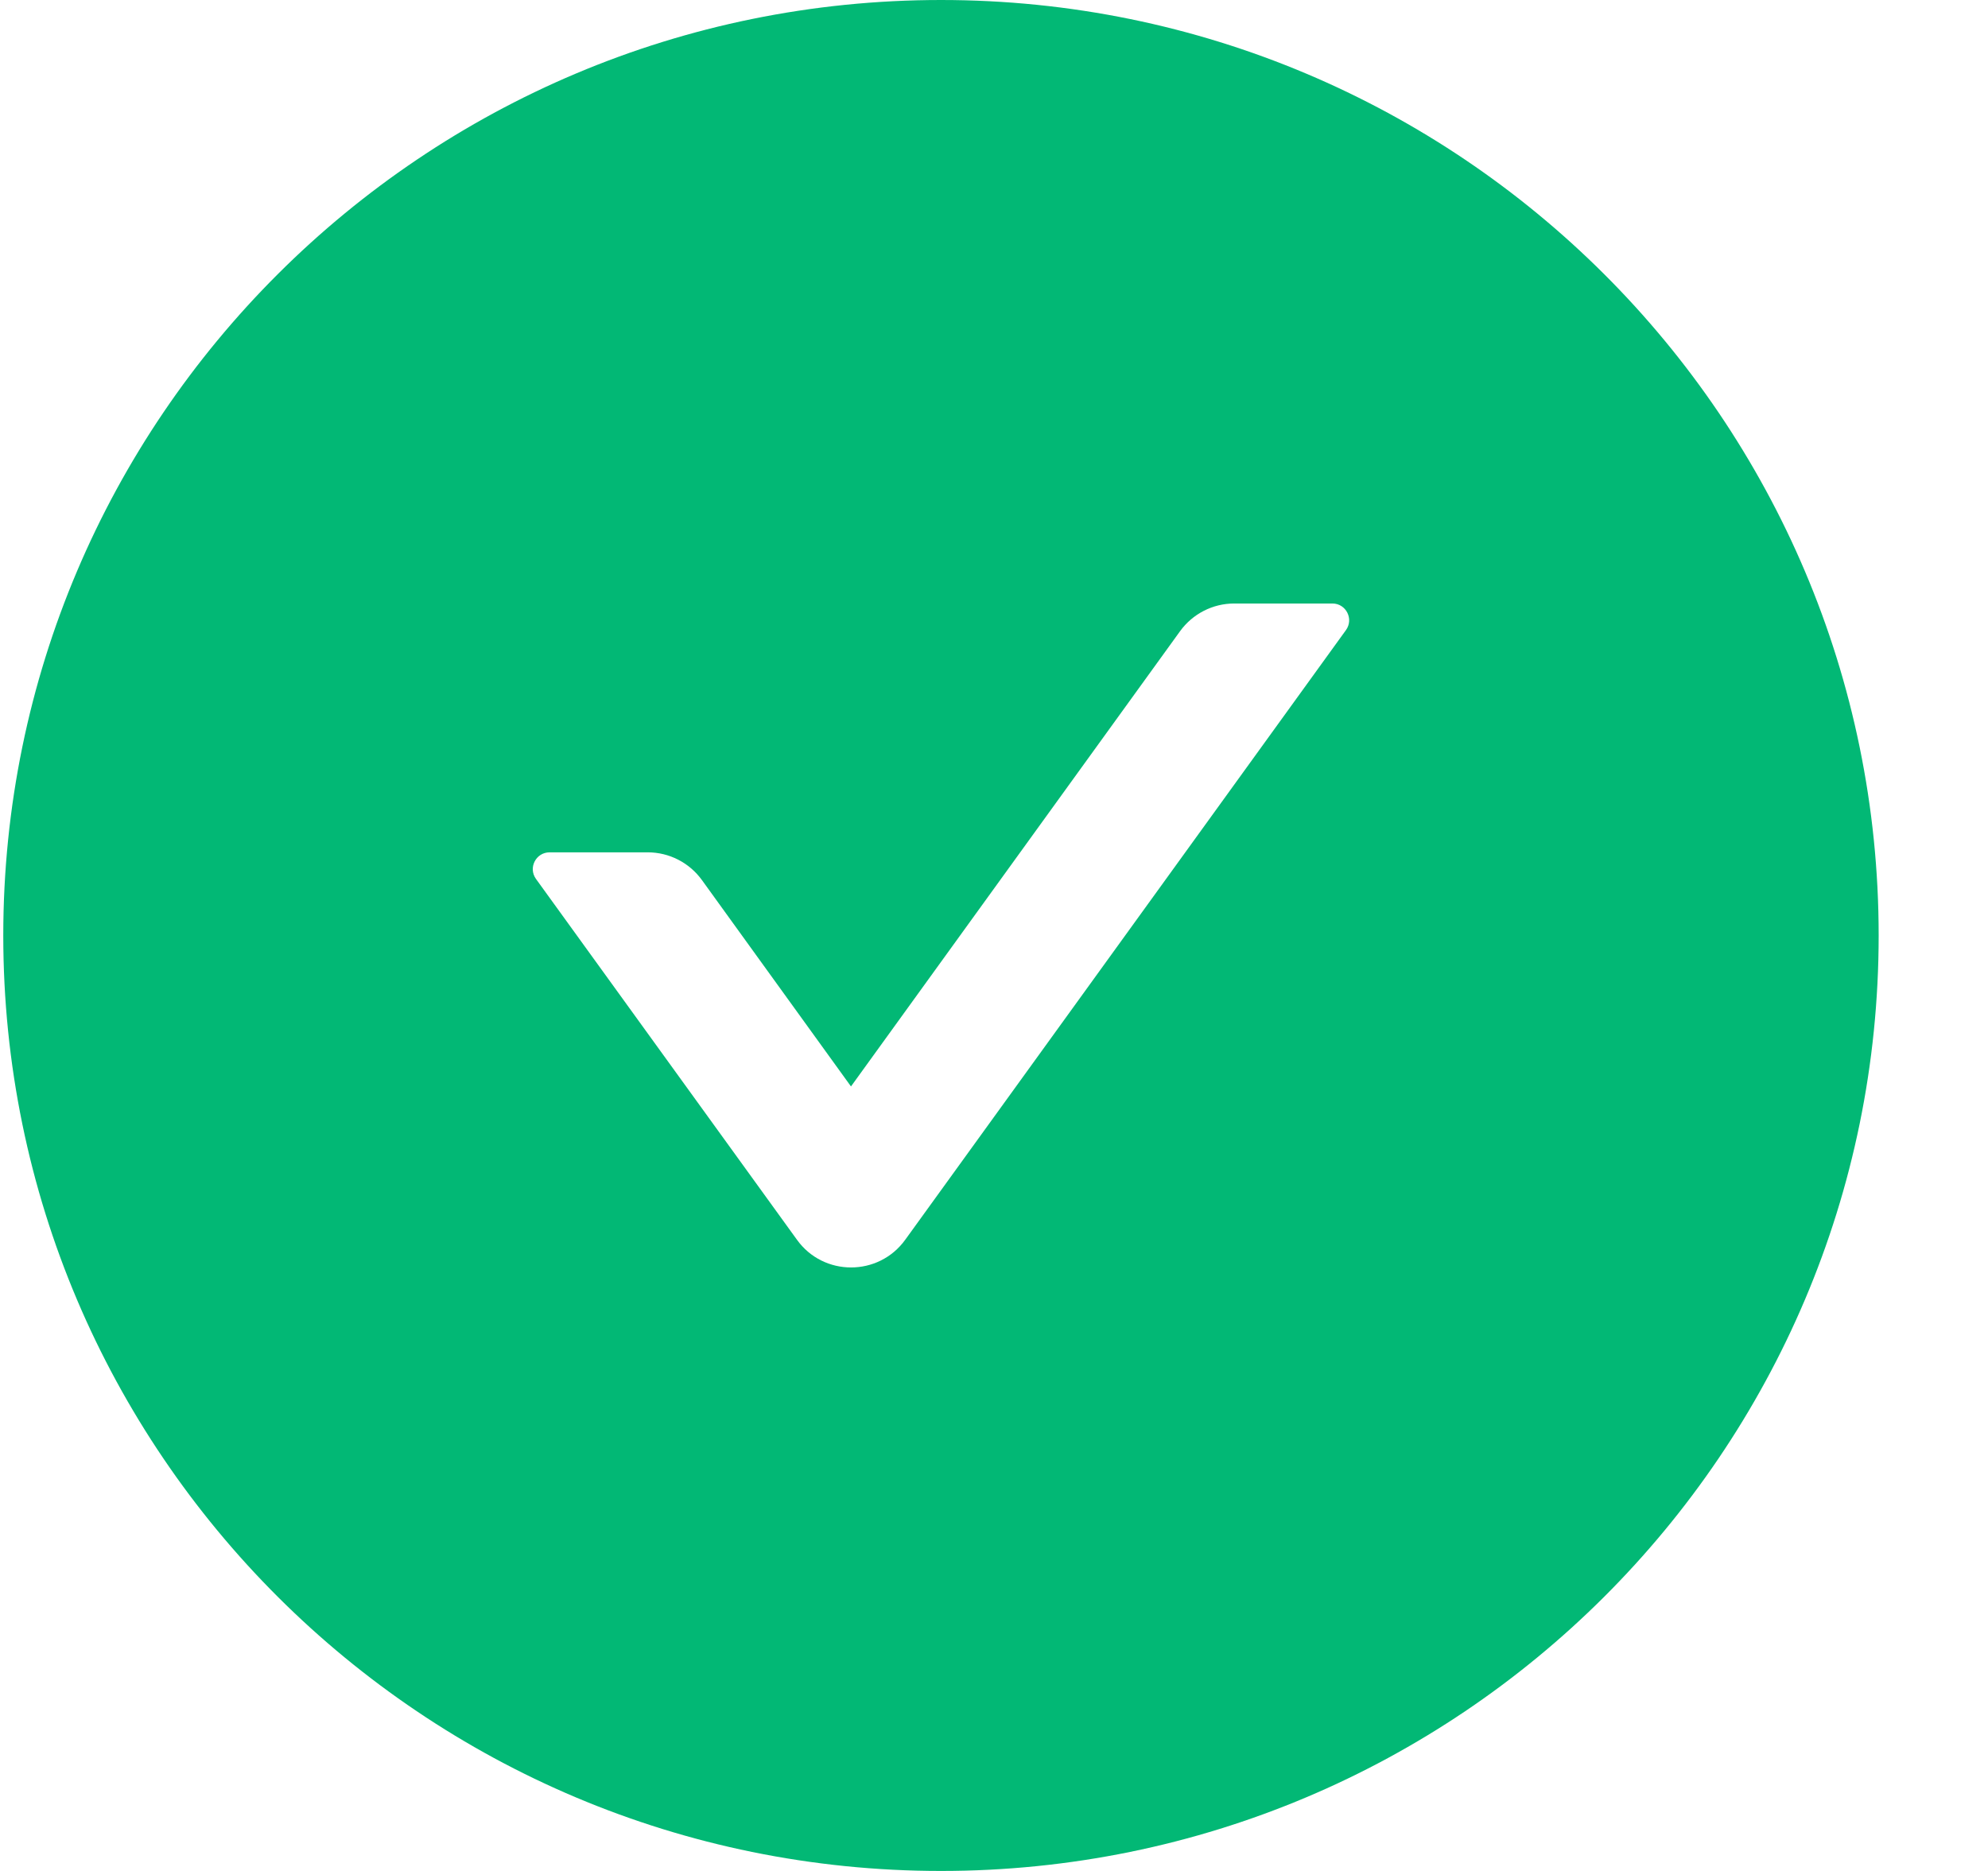 <?xml version="1.0" encoding="UTF-8"?>
<svg width="17px" height="16px" viewBox="0 0 17 16" version="1.1" xmlns="http://www.w3.org/2000/svg" xmlns:xlink="http://www.w3.org/1999/xlink">
    <!-- Generator: sketchtool 50.2 (55047) - http://www.bohemiancoding.com/sketch -->
    <title>C917F902-770A-462D-AC07-2BB595CD8046</title>
    <desc>Created with sketchtool.</desc>
    <defs></defs>
    <g id="1-Redesign" stroke="none" stroke-width="1" fill="none" fill-rule="evenodd">
        <g id="1-Tao-don-nhap-excel-popup-success" transform="translate(-101, -136)" fill="#02B875" fill-rule="nonzero">
            <g id="1-popup-success-upload" transform="translate(69, 57)">
                <g id="Group-74" transform="translate(20, 67)">
                    <g id="check-circle" transform="translate(12.028, 12)">
                        <path d="M8.019,0 C3.59,0 0,3.582 0,8 C0,12.418 3.59,16 8.019,16 C12.447,16 16.037,12.418 16.037,8 C16.037,3.582 12.447,0 8.019,0 Z M11.482,5.388 L7.713,10.602 C7.485,10.918 7.014,10.918 6.787,10.602 L4.555,7.516 C4.487,7.421 4.555,7.289 4.672,7.289 L5.511,7.289 C5.694,7.289 5.867,7.377 5.975,7.527 L7.249,9.291 L10.063,5.398 C10.17,5.25 10.342,5.161 10.526,5.161 L11.366,5.161 C11.482,5.161 11.55,5.293 11.482,5.388 Z" id="Shape"></path>
                    </g>
                </g>
            </g>
        </g>
    </g>
</svg>